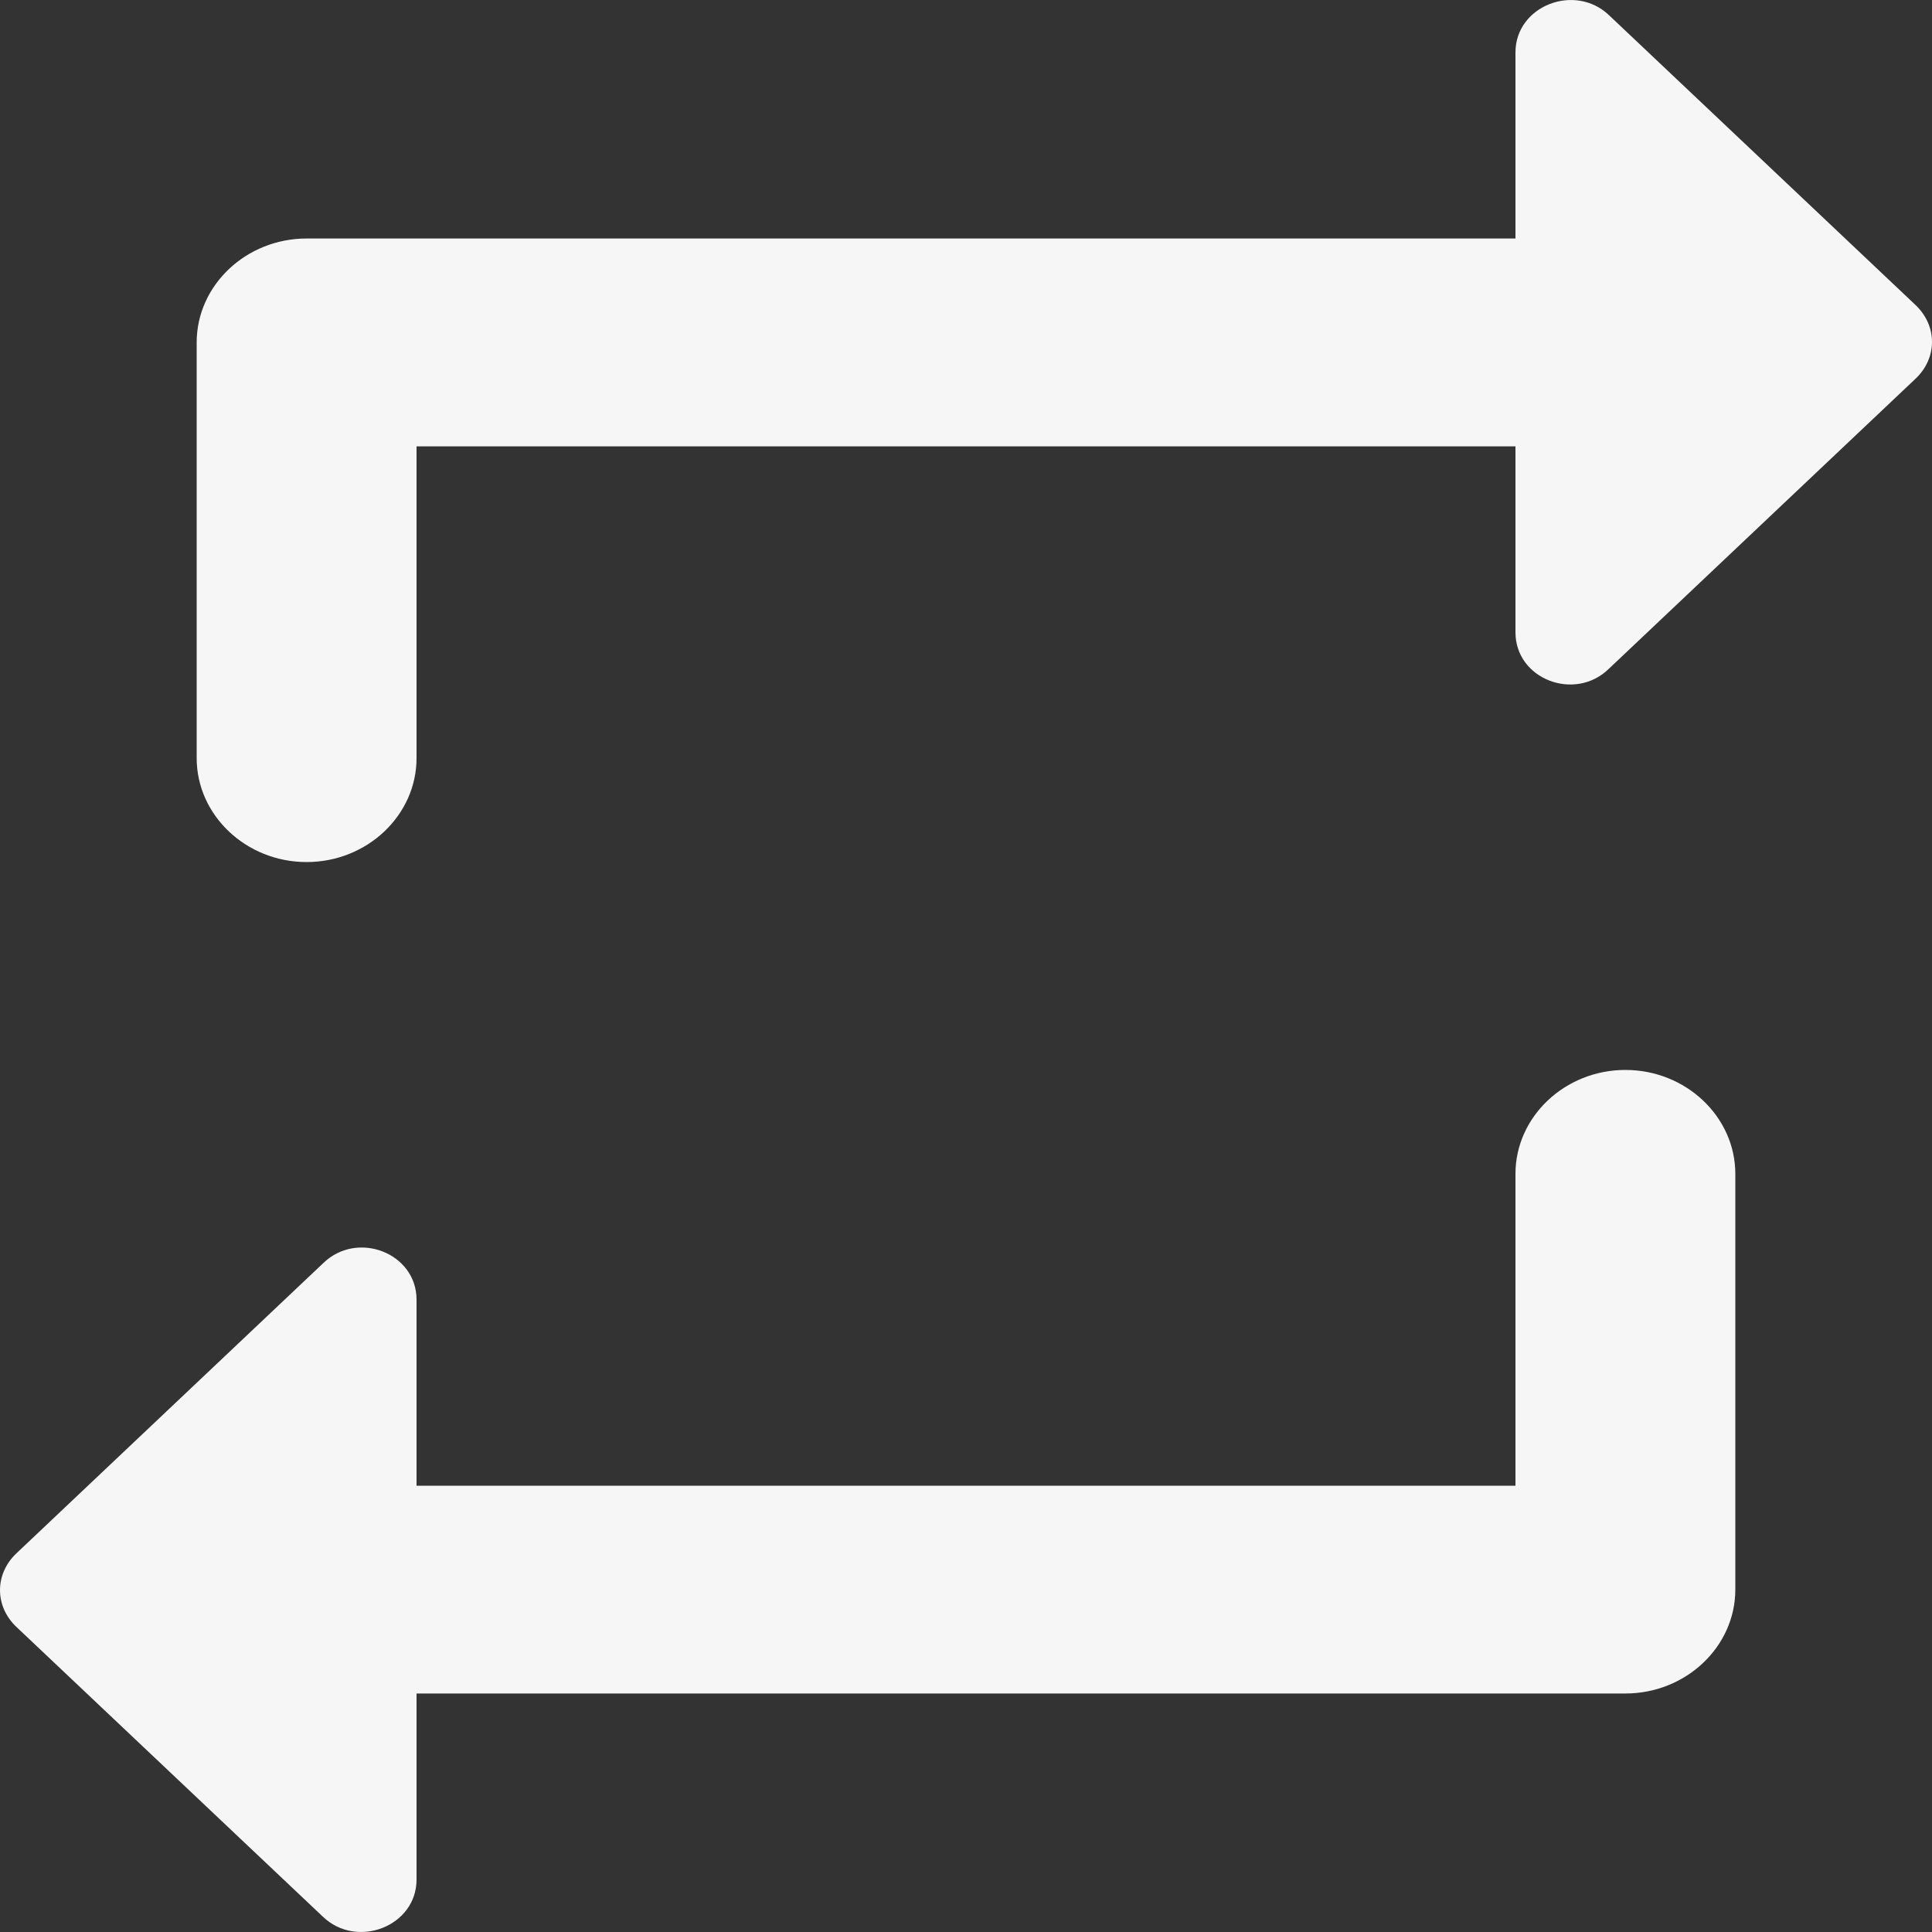<svg width="20" height="20" viewBox="0 0 20 20" fill="none" xmlns="http://www.w3.org/2000/svg">
<rect x="0" y="0" width="20" height="20" fill="#333333" stroke="none"/>
<path d="M4.312 4.621H15.688V6.546C15.688 7.031 16.303 7.267 16.655 6.923L19.829 3.921C20.057 3.706 20.057 3.373 19.829 3.157L16.655 0.156C16.303 -0.178 15.688 0.059 15.688 0.543V2.469H3.174C2.548 2.469 2.036 2.953 2.036 3.545V7.848C2.036 8.44 2.548 8.924 3.174 8.924C3.8 8.924 4.312 8.44 4.312 7.848V4.621ZM15.688 15.38H4.312V13.454C4.312 12.97 3.697 12.733 3.345 13.077L0.171 16.079C-0.057 16.294 -0.057 16.628 0.171 16.843L3.345 19.844C3.697 20.178 4.312 19.941 4.312 19.457V17.531H16.826C17.452 17.531 17.964 17.047 17.964 16.455V12.152C17.964 11.56 17.452 11.076 16.826 11.076C16.2 11.076 15.688 11.56 15.688 12.152V15.38Z" fill="#F6F6F6"/>
</svg>
